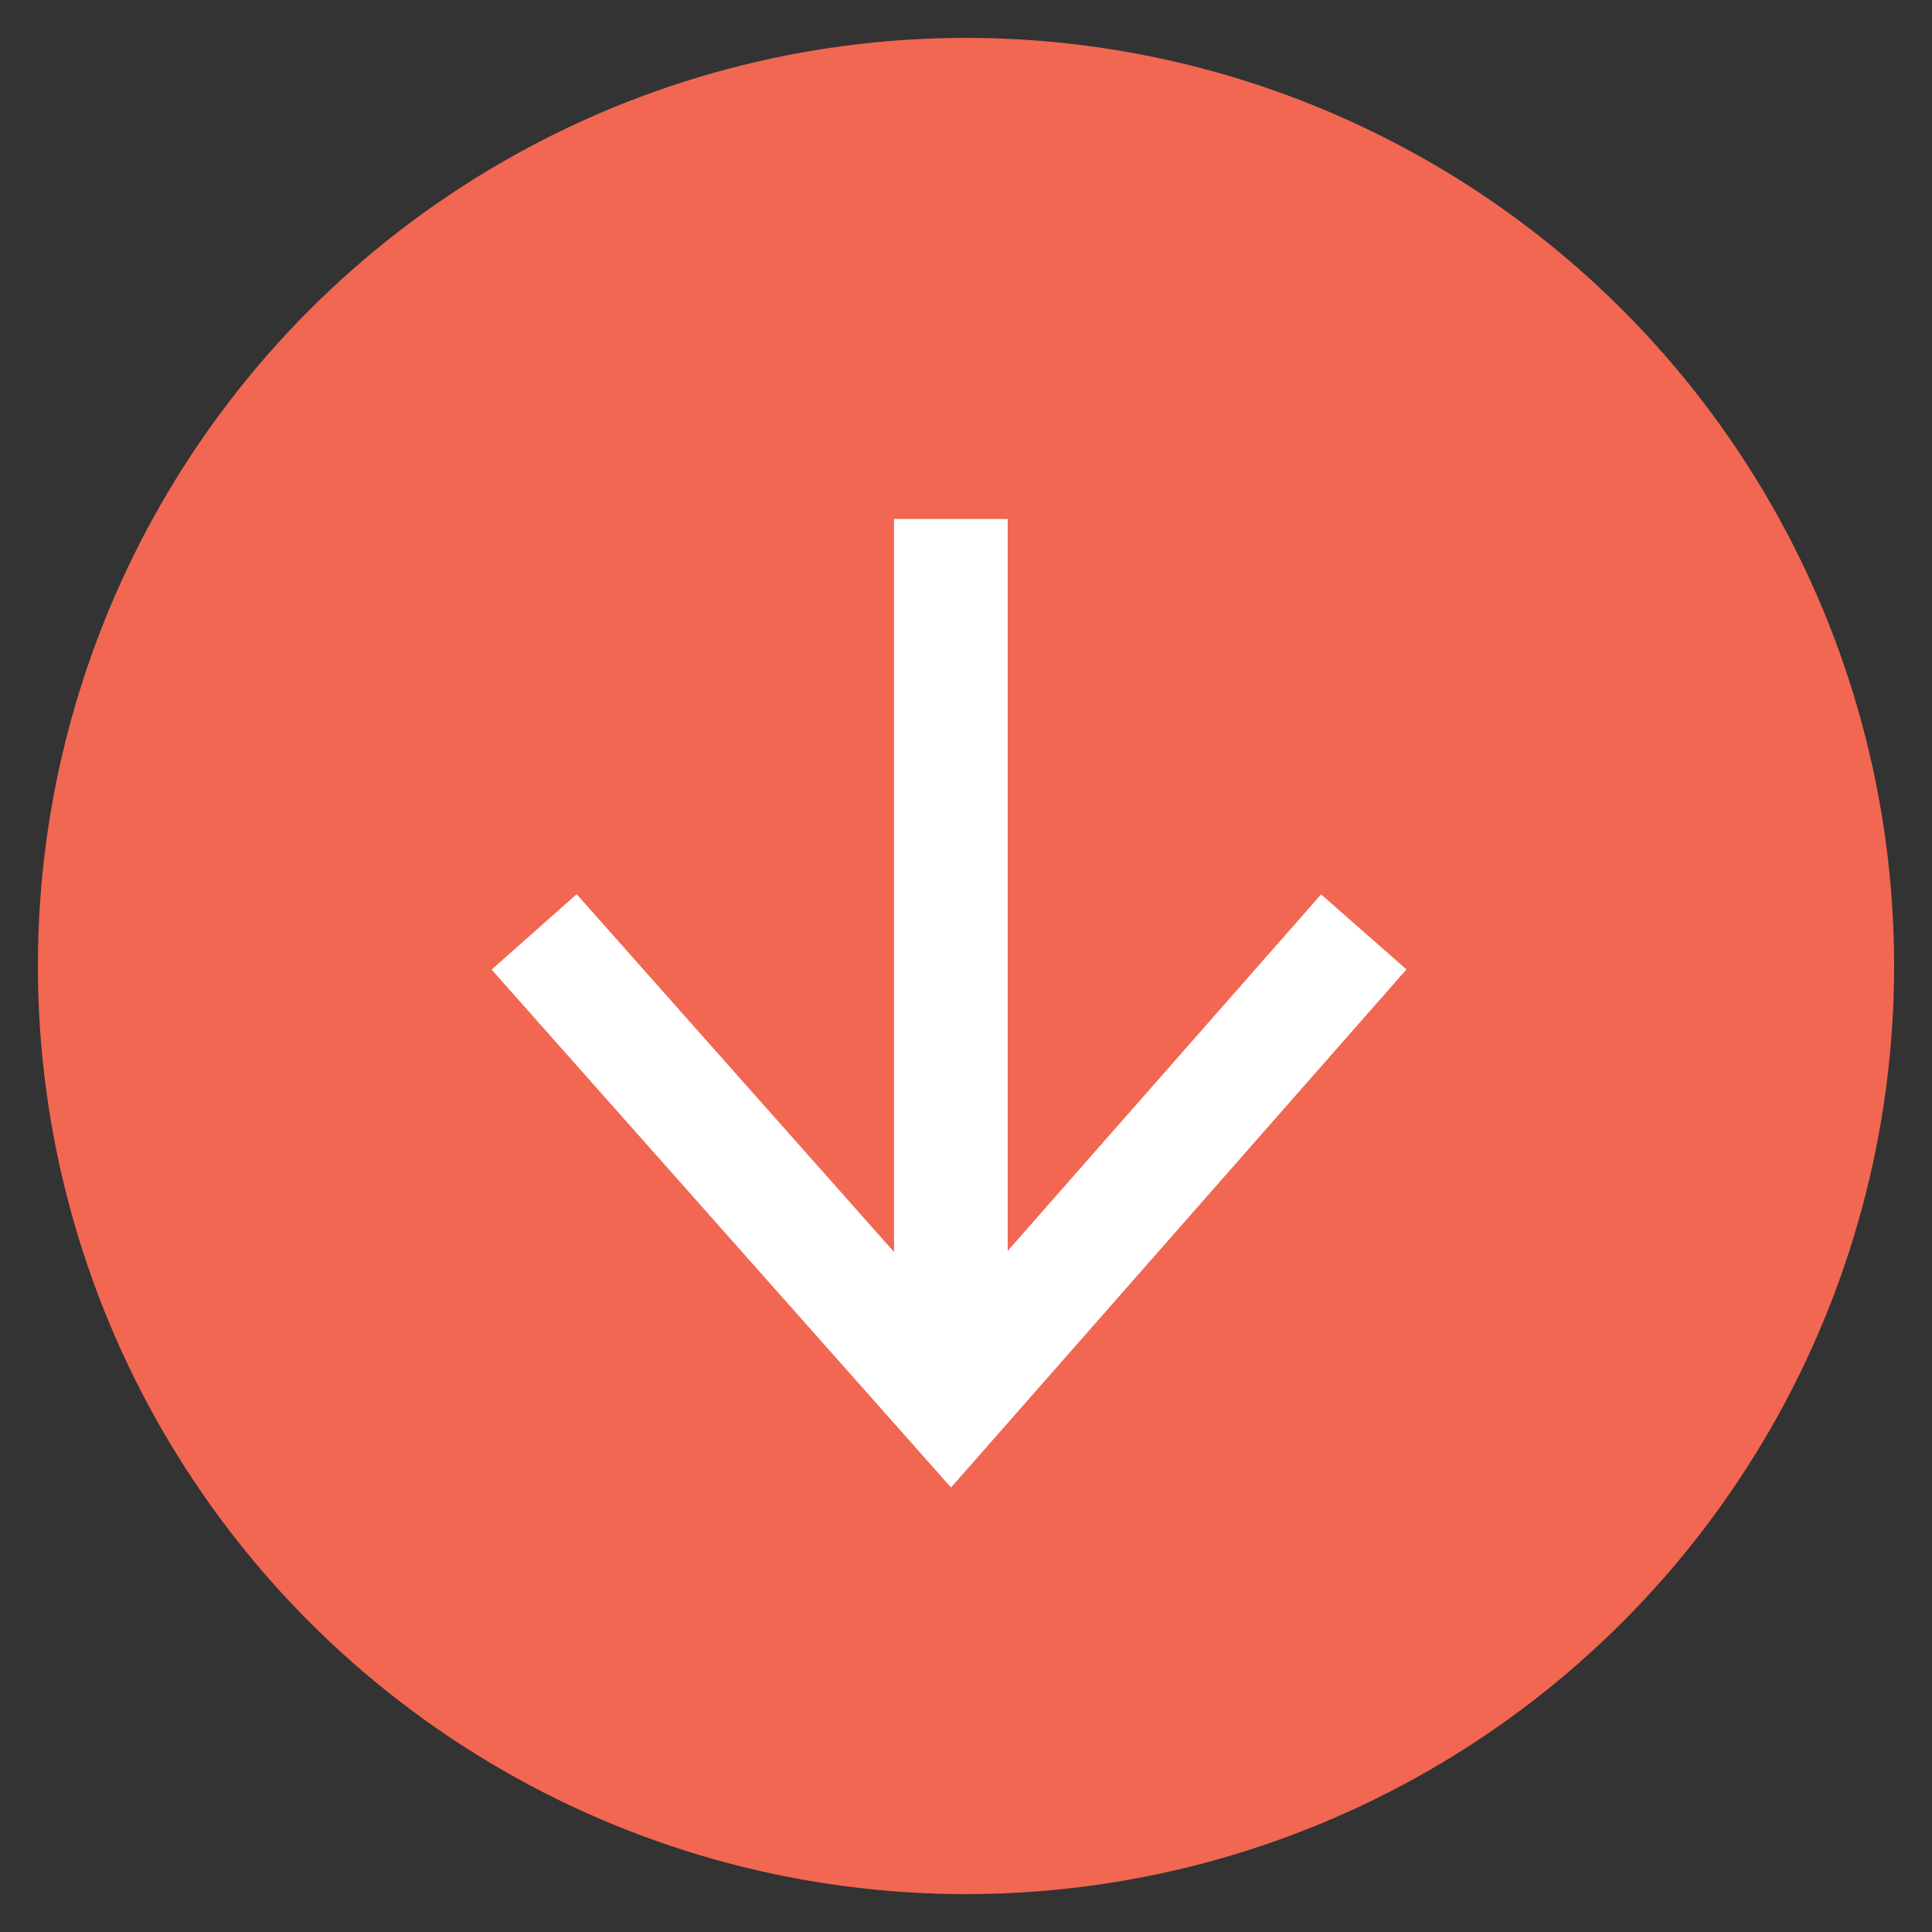 <?xml version="1.0" encoding="utf-8"?>
<!-- Generator: Adobe Illustrator 22.0.0, SVG Export Plug-In . SVG Version: 6.00 Build 0)  -->
<svg version="1.1" id="Layer_1" xmlns="http://www.w3.org/2000/svg" xmlns:xlink="http://www.w3.org/1999/xlink" x="0px" y="0px"
	 viewBox="0 0 51 51" style="enable-background:new 0 0 51 51;" xml:space="preserve">
<rect x="0" y="0" width="51" height="51" fill="#333333" stroke="none"/>
<style type="text/css">
	.st0{fill:#F16752;}
	.st1{fill:#FF0000;stroke:#FFFFFF;stroke-width:3;}
	.st2{fill:none;stroke:#FFFFFF;stroke-width:3;}
</style>
<title>scroll_down_btn</title>
<desc>Created with Sketch.</desc>
<g id="Page-1">
	<g id="mit-international-copy" transform="translate(-454, -579)">
		<g id="quotes" transform="translate(109, 112)">
			<g id="scroll_down_btn" transform="translate(346, 468)">
				<g id="Group">
					<ellipse id="Oval" class="st0" cx="24.5" cy="24.5" rx="24.5" ry="24.5"/>
					<g transform="translate(13, 12)">
						<path id="Shape" class="st1" d="M11.1,0.7v22.8"/>
						<polyline id="Path-3" class="st2" points="0.1,11.6 11.1,24 22,11.6 						"/>
					</g>
				</g>
			</g>
		</g>
	</g>
</g>
</svg>

